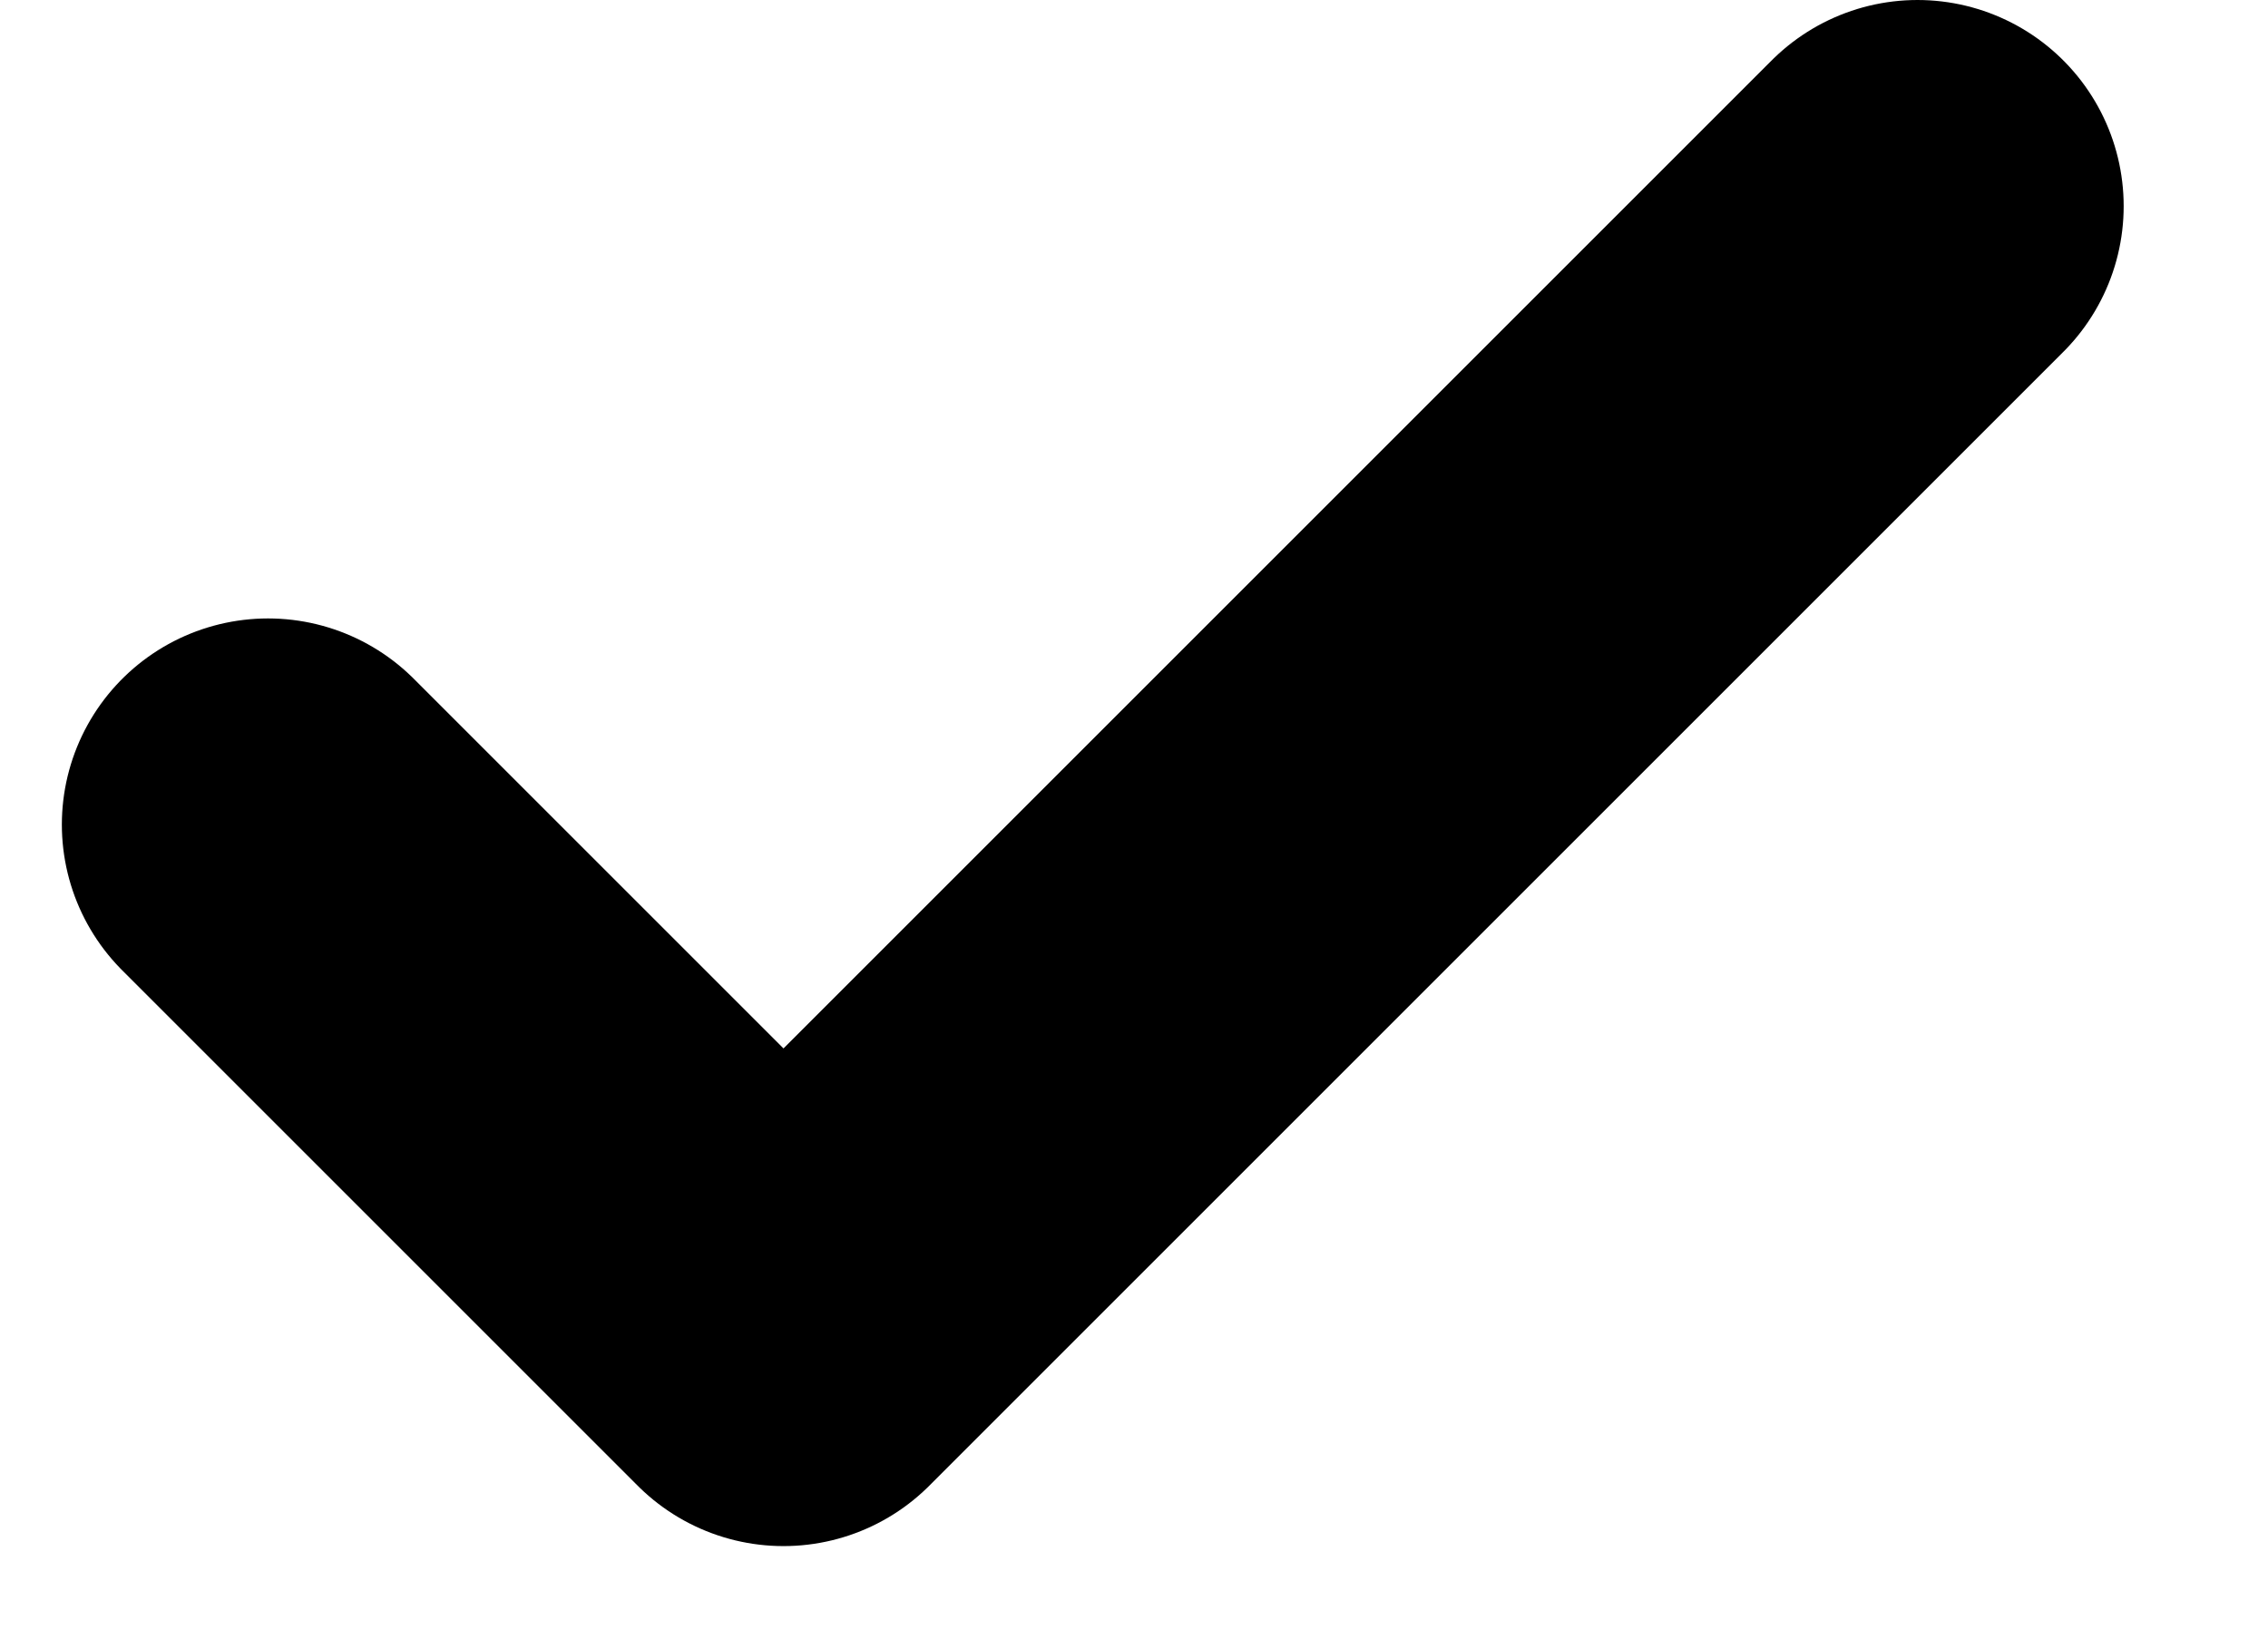 <svg width="11" height="8" viewBox="0 0 11 8" fill="none" xmlns="http://www.w3.org/2000/svg">
<path d="M1.3 4L3.8 6.5L9.3 1" stroke="black" stroke-width="2" stroke-linecap="round" stroke-linejoin="round"/>
</svg>